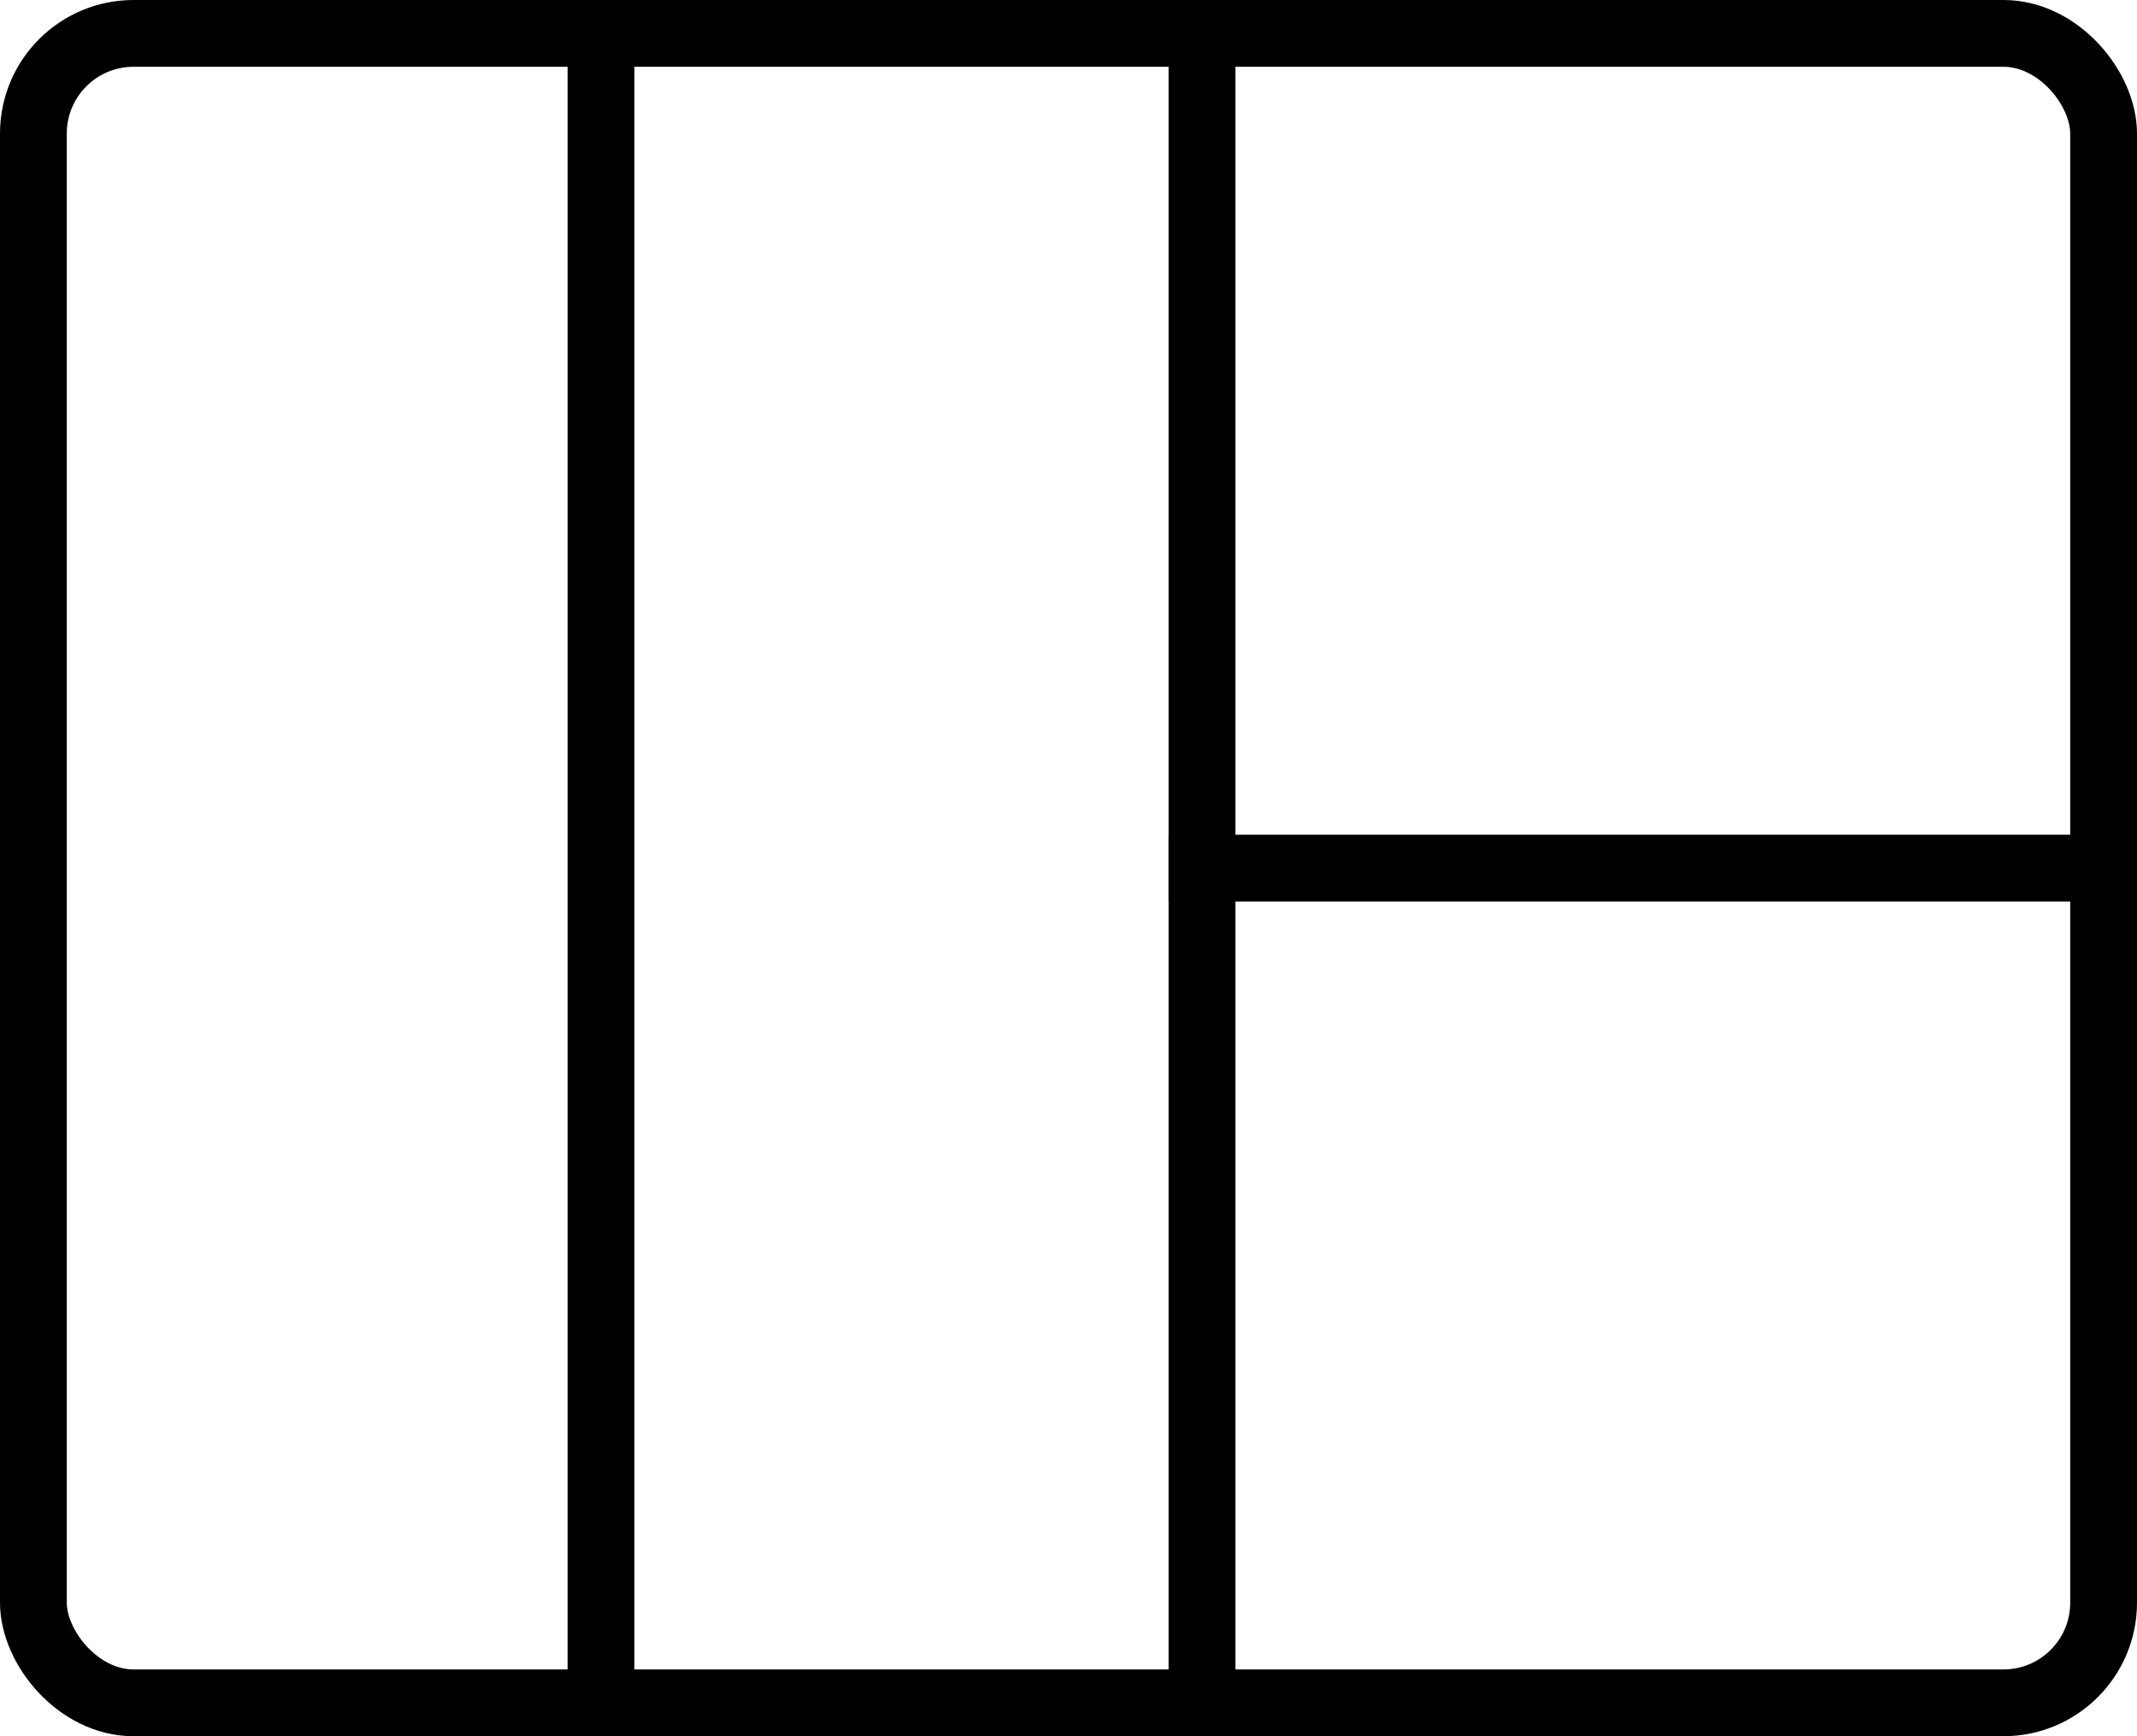 <svg width="64" height="52" viewBox="0 0 64 52" fill="none" xmlns="http://www.w3.org/2000/svg">
<rect x="1" y="1" width="62" height="50" rx="3" stroke="black" stroke-width="2"/>
<line x1="18" x2="18" y2="52" stroke="black" stroke-width="2"/>
<line x1="36" x2="36" y2="52" stroke="black" stroke-width="2"/>
<line x1="35" y1="26" x2="64" y2="26" stroke="black" stroke-width="2"/>
</svg>
